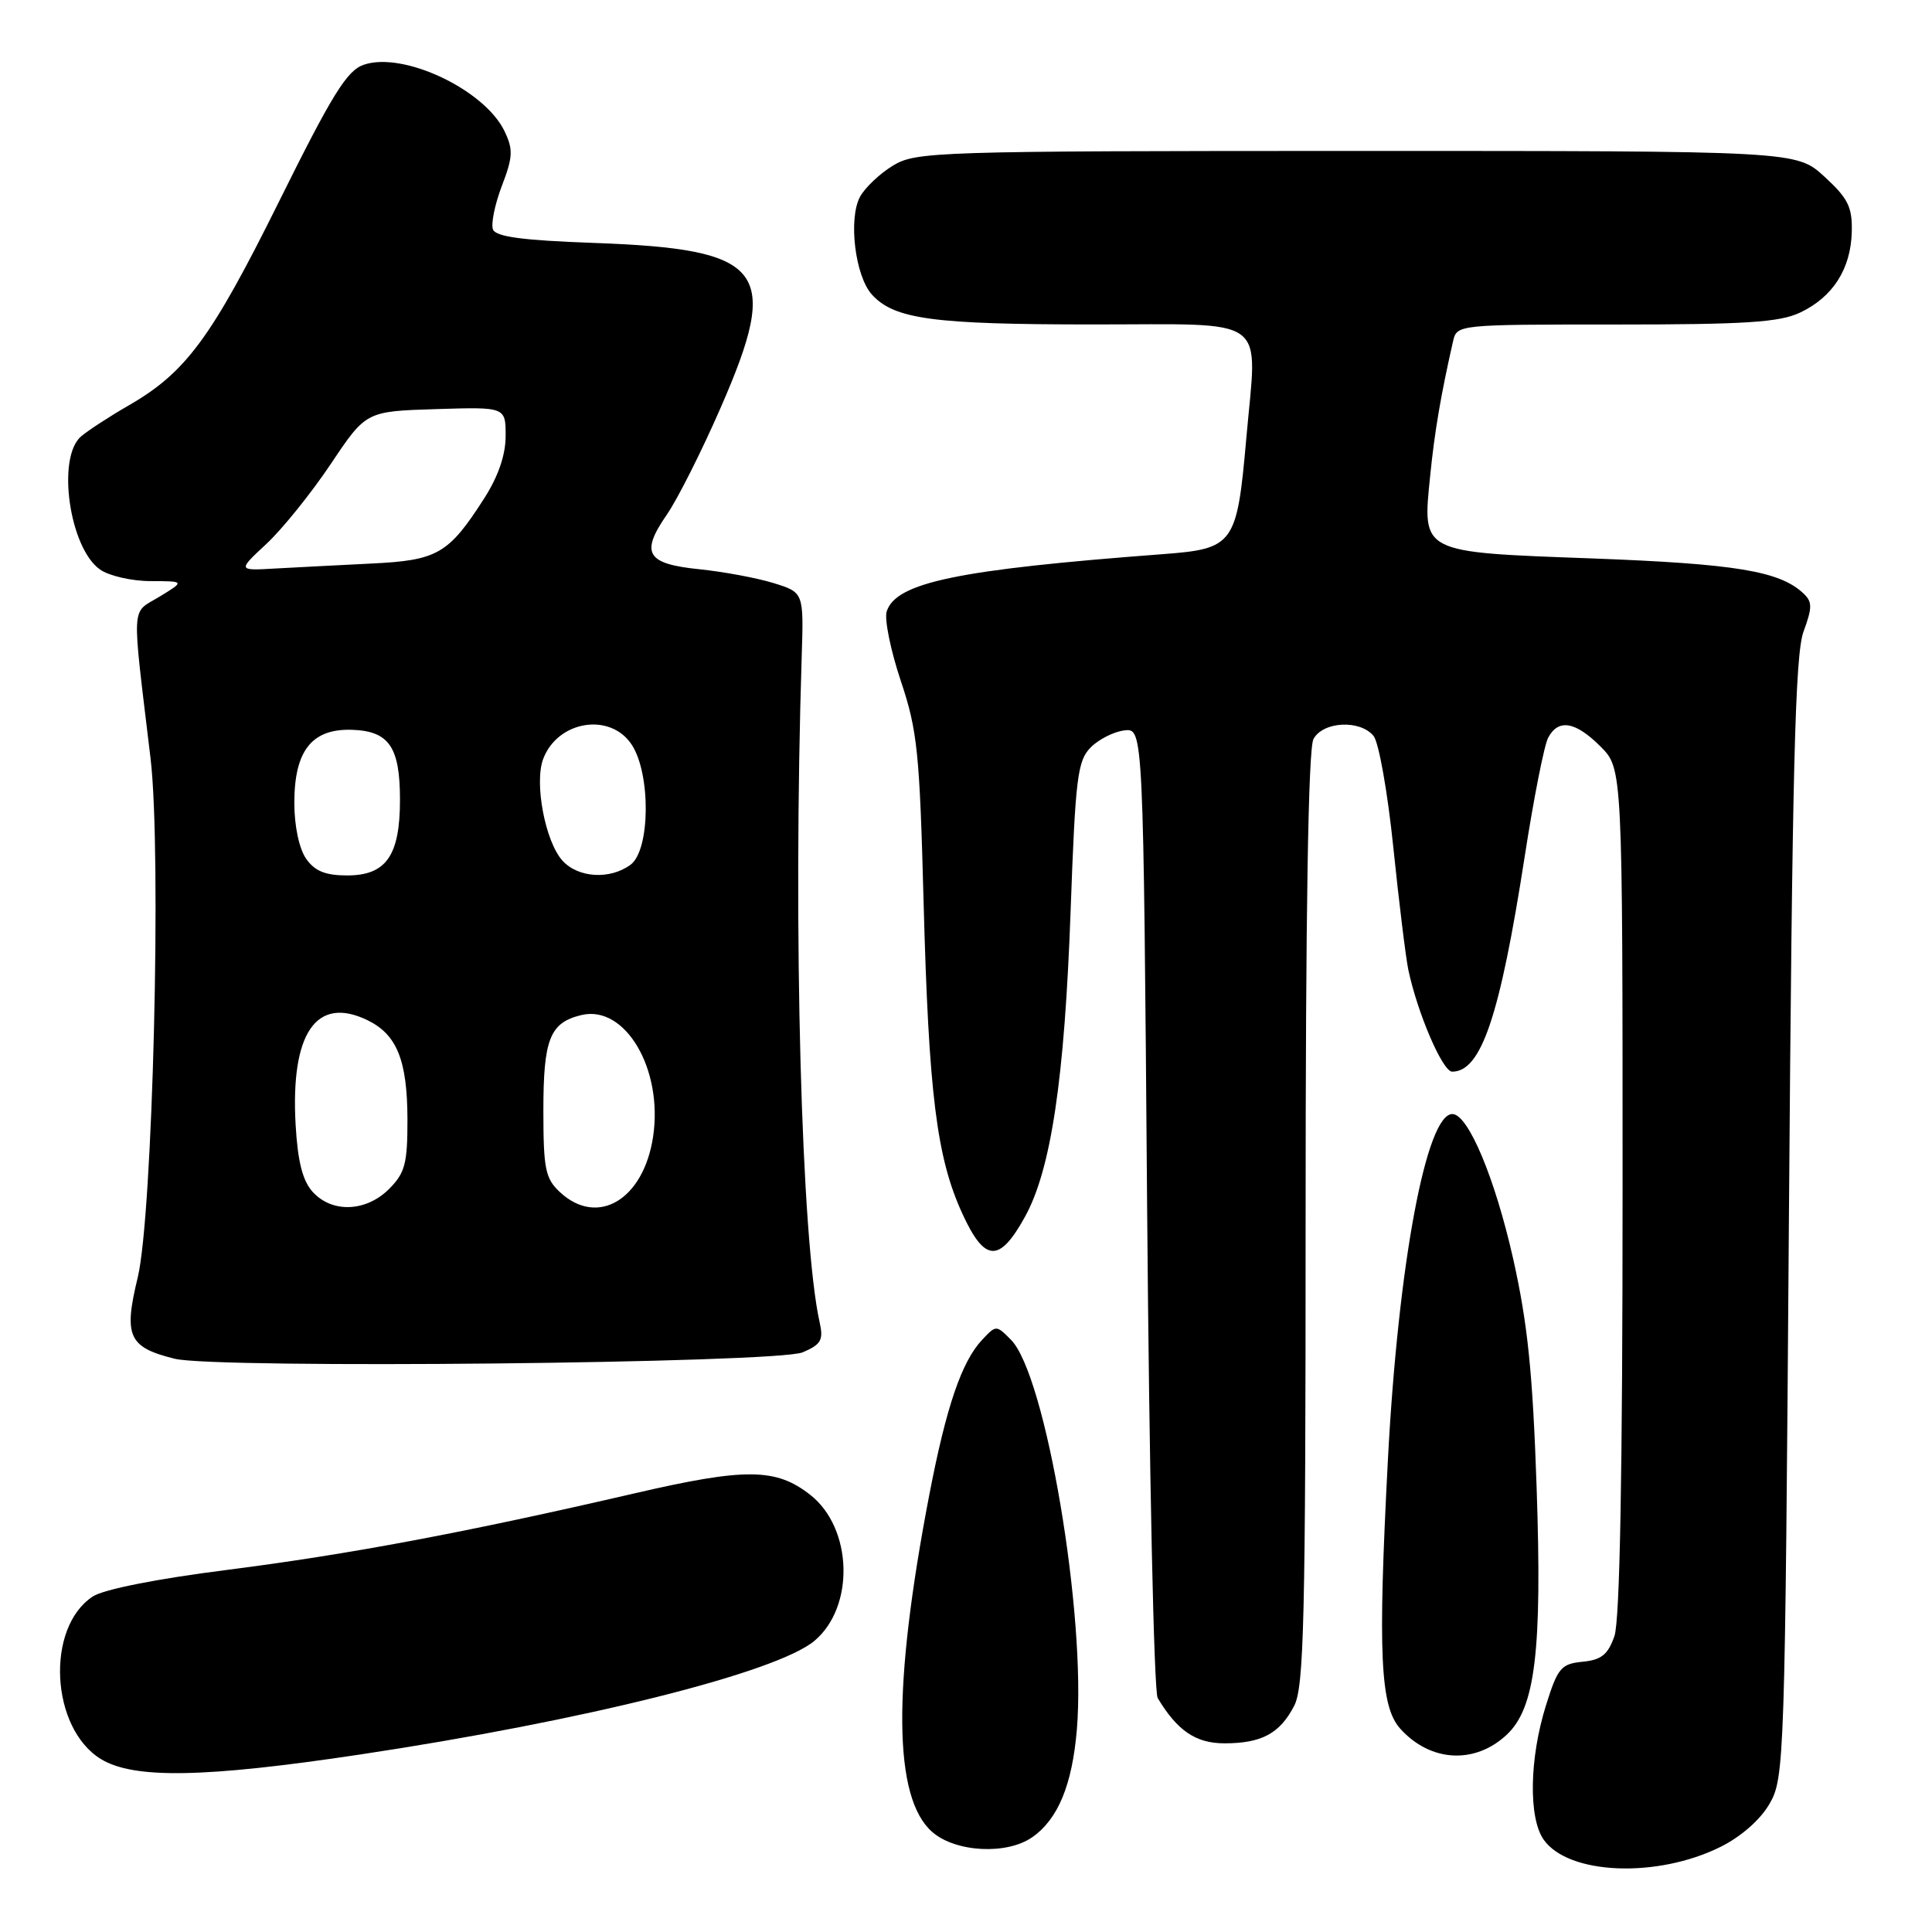 <?xml version="1.0" encoding="UTF-8" standalone="no"?>
<!DOCTYPE svg PUBLIC "-//W3C//DTD SVG 1.1//EN" "http://www.w3.org/Graphics/SVG/1.1/DTD/svg11.dtd" >
<svg xmlns="http://www.w3.org/2000/svg" xmlns:xlink="http://www.w3.org/1999/xlink" version="1.1" viewBox="0 0 256 256">
 <g >
 <path fill="currentColor"
d=" M 227.98 244.72 C 230.70 243.37 233.26 241.12 234.48 239.00 C 236.44 235.60 236.52 233.36 237.04 161.50 C 237.48 102.03 237.86 86.76 238.97 83.71 C 240.16 80.46 240.16 79.74 238.93 78.60 C 235.79 75.67 229.95 74.71 211.09 74.00 C 188.06 73.15 188.47 73.36 189.51 63.00 C 190.09 57.21 190.92 52.33 192.53 45.25 C 193.04 43.00 193.08 43.00 214.12 43.00 C 231.29 43.00 235.82 42.71 238.54 41.41 C 242.86 39.36 245.24 35.65 245.37 30.74 C 245.45 27.43 244.89 26.29 241.75 23.41 C 238.03 20.00 238.03 20.00 179.76 20.00 C 123.84 20.01 121.37 20.09 118.31 21.95 C 116.56 23.02 114.60 24.88 113.95 26.09 C 112.39 29.02 113.31 36.58 115.53 39.03 C 118.48 42.29 123.61 42.99 144.73 42.99 C 168.55 43.00 166.59 41.55 165.14 58.10 C 163.90 72.18 163.51 72.72 154.05 73.43 C 126.88 75.48 118.71 77.18 117.49 81.03 C 117.17 82.05 118.01 86.17 119.35 90.19 C 121.56 96.76 121.86 99.71 122.38 119.50 C 123.06 144.94 124.10 153.35 127.51 160.80 C 130.48 167.28 132.42 167.38 135.82 161.22 C 139.27 154.97 141.06 142.97 141.86 120.74 C 142.50 102.99 142.77 100.79 144.54 99.02 C 145.62 97.94 147.62 96.94 149.00 96.78 C 151.50 96.50 151.50 96.50 152.00 160.00 C 152.28 194.93 152.90 224.18 153.40 225.00 C 155.99 229.33 158.46 231.00 162.24 231.00 C 167.17 231.00 169.59 229.70 171.49 226.02 C 172.79 223.51 173.00 214.48 173.00 161.48 C 173.00 120.92 173.35 99.21 174.04 97.93 C 175.29 95.59 180.20 95.33 182.00 97.51 C 182.69 98.33 183.87 104.97 184.62 112.26 C 185.37 119.54 186.27 126.85 186.61 128.50 C 187.82 134.24 191.15 142.00 192.42 142.00 C 196.27 142.00 198.74 134.68 202.03 113.50 C 203.22 105.80 204.62 98.71 205.14 97.75 C 206.49 95.21 208.75 95.59 212.08 98.92 C 215.00 101.85 215.00 101.85 215.00 157.77 C 215.00 195.17 214.64 214.73 213.92 216.79 C 213.07 219.24 212.19 219.95 209.70 220.19 C 206.85 220.47 206.40 221.00 204.84 226.00 C 202.65 233.01 202.52 240.87 204.54 243.76 C 207.81 248.42 219.55 248.91 227.98 244.72 Z  M 136.78 243.44 C 140.20 241.05 142.07 236.51 142.69 229.17 C 143.95 214.08 138.56 182.16 133.96 177.53 C 132.01 175.56 131.99 175.56 130.14 177.53 C 127.42 180.42 125.38 186.41 123.13 198.11 C 118.23 223.61 118.36 238.25 123.53 242.75 C 126.63 245.45 133.41 245.80 136.78 243.44 Z  M 47.72 232.48 C 77.38 228.02 102.91 221.63 107.93 217.41 C 113.28 212.90 112.99 202.50 107.37 198.08 C 102.83 194.51 98.80 194.47 84.11 197.87 C 61.56 203.09 46.31 205.95 30.09 208.02 C 20.82 209.19 13.73 210.60 12.30 211.54 C 6.02 215.65 6.69 229.01 13.38 233.09 C 17.73 235.74 27.09 235.58 47.72 232.48 Z  M 199.66 229.85 C 203.44 226.30 204.35 218.77 203.61 197.08 C 203.09 181.82 202.42 175.32 200.48 166.70 C 198.09 156.13 194.59 147.76 192.50 147.62 C 189.02 147.39 185.27 167.43 183.90 193.50 C 182.56 219.17 182.88 226.10 185.54 229.06 C 189.53 233.49 195.43 233.82 199.66 229.85 Z  M 106.36 179.19 C 108.80 178.15 109.13 177.56 108.61 175.23 C 106.18 164.41 105.07 123.36 106.23 87.00 C 106.50 78.50 106.50 78.50 102.50 77.26 C 100.30 76.58 95.88 75.76 92.69 75.43 C 85.66 74.72 84.82 73.32 88.34 68.22 C 89.76 66.18 92.98 59.78 95.50 54.00 C 103.49 35.72 101.41 33.01 78.73 32.19 C 69.25 31.85 65.70 31.38 65.32 30.40 C 65.04 29.66 65.57 27.07 66.50 24.63 C 67.97 20.80 68.01 19.80 66.85 17.38 C 64.20 11.87 53.42 6.78 48.20 8.58 C 45.97 9.34 44.01 12.51 36.95 26.75 C 27.99 44.81 24.62 49.38 17.00 53.75 C 14.52 55.18 11.71 57.01 10.75 57.82 C 7.48 60.60 9.19 72.62 13.26 75.47 C 14.46 76.31 17.48 77.00 19.97 77.00 C 24.50 77.01 24.50 77.01 21.12 79.07 C 17.32 81.38 17.43 79.43 19.95 100.50 C 21.43 112.96 20.24 161.02 18.25 169.27 C 16.36 177.06 17.02 178.52 23.14 180.04 C 28.61 181.40 102.97 180.64 106.36 179.19 Z  M 41.43 157.93 C 40.09 156.45 39.45 153.90 39.17 149.02 C 38.49 136.91 41.90 131.92 48.65 135.16 C 52.58 137.05 53.97 140.46 53.99 148.30 C 54.00 154.19 53.67 155.42 51.55 157.55 C 48.50 160.59 44.00 160.76 41.43 157.93 Z  M 74.19 157.96 C 72.26 156.16 72.00 154.89 72.00 147.15 C 72.00 137.66 72.86 135.50 77.04 134.50 C 82.84 133.11 87.88 141.66 86.54 150.61 C 85.28 158.98 79.18 162.61 74.19 157.96 Z  M 40.56 113.78 C 39.64 112.46 39.00 109.45 39.00 106.39 C 39.00 99.49 41.30 96.56 46.57 96.70 C 51.54 96.85 53.00 98.94 53.00 105.97 C 53.00 113.38 51.17 116.00 46.00 116.00 C 43.12 116.00 41.71 115.43 40.56 113.78 Z  M 74.53 114.04 C 72.24 111.51 70.77 103.73 71.98 100.55 C 73.91 95.47 80.88 94.36 83.71 98.68 C 86.26 102.58 86.16 112.68 83.54 114.59 C 80.81 116.59 76.61 116.33 74.53 114.04 Z  M 35.32 72.05 C 37.43 70.08 41.26 65.32 43.83 61.48 C 48.50 54.50 48.50 54.50 57.75 54.21 C 67.00 53.92 67.00 53.92 67.00 57.77 C 67.00 60.28 66.02 63.14 64.15 66.05 C 59.44 73.40 57.97 74.25 49.26 74.67 C 44.99 74.88 39.25 75.18 36.49 75.33 C 31.48 75.62 31.48 75.62 35.32 72.05 Z "/>
</g>
</svg>